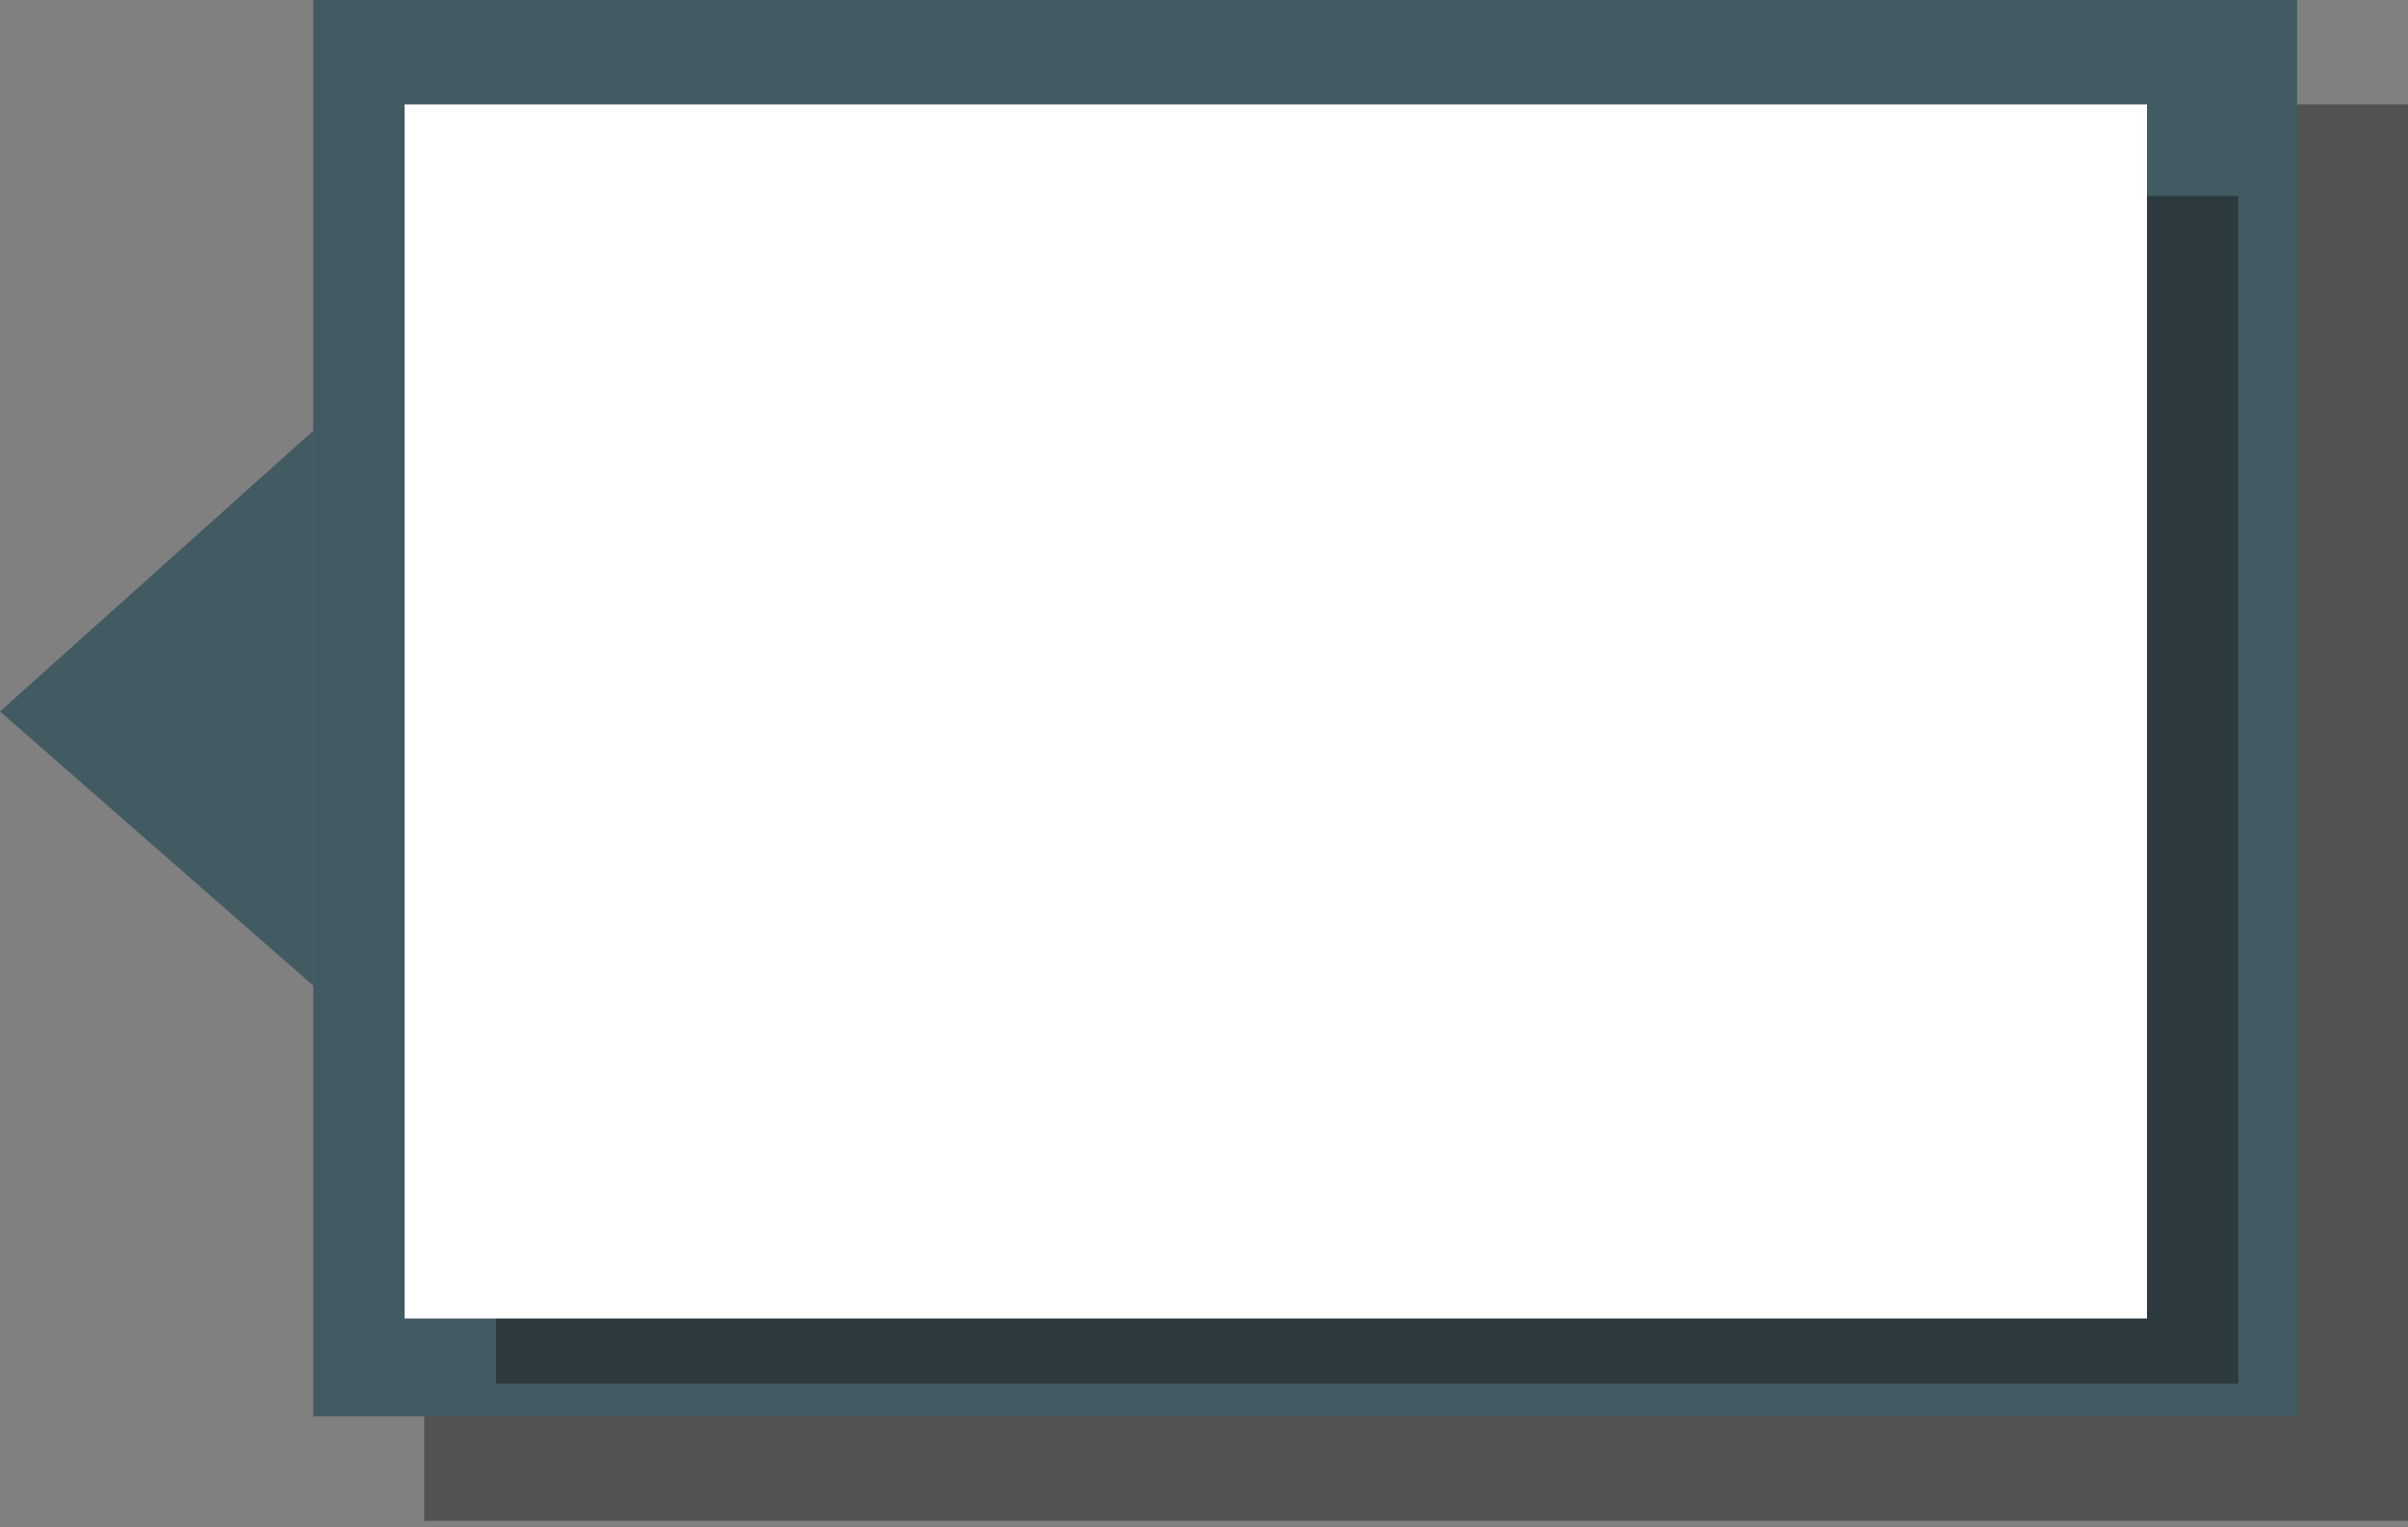 <?xml version="1.0" encoding="utf-8"?>
<!-- Generator: Adobe Illustrator 17.1.0, SVG Export Plug-In . SVG Version: 6.00 Build 0)  -->
<!DOCTYPE svg PUBLIC "-//W3C//DTD SVG 1.1//EN" "http://www.w3.org/Graphics/SVG/1.1/DTD/svg11.dtd">
<svg version="1.1"
	 id="svg2" xmlns:rdf="http://www.w3.org/1999/02/22-rdf-syntax-ns#" xmlns:dc="http://purl.org/dc/elements/1.1/" xmlns:inkscape="http://www.inkscape.org/namespaces/inkscape" xmlns:cc="http://creativecommons.org/ns#" xmlns:svg="http://www.w3.org/2000/svg" xmlns:sodipodi="http://sodipodi.sourceforge.net/DTD/sodipodi-0.dtd" sodipodi:docname="pfd_alt_frame.svg" inkscape:version="0.48.4 r9939"
	 xmlns="http://www.w3.org/2000/svg" xmlns:xlink="http://www.w3.org/1999/xlink" x="0px" y="0px" viewBox="0 0 36.9 23.4"
	 enable-background="new 0 0 36.9 23.4" xml:space="preserve">
<rect x="0" y="0" width="36.9" height="23.4" fill="#808080" stroke="none"/>
<sodipodi:namedview  inkscape:cy="166.9" pagecolor="#ffffff" showgrid="false" showguides="true" inkscape:cx="206.47307" bordercolor="#666666" inkscape:zoom="1.9999999" borderopacity="1.0" id="base" inkscape:snap-intersection-paths="true" inkscape:guide-bbox="true" inkscape:snap-nodes="true" inkscape:snap-center="false" inkscape:object-nodes="true" inkscape:snap-midpoints="true" inkscape:object-paths="false" inkscape:snap-smooth-nodes="false" inkscape:snap-object-midpoints="false" inkscape:window-maximized="1" inkscape:window-y="-9" inkscape:window-x="-9" inkscape:current-layer="layer1" inkscape:pageshadow="2" inkscape:pageopacity="0.0" inkscape:document-units="px" inkscape:window-height="1005" inkscape:window-width="1920">
	</sodipodi:namedview>
<rect x="6.5" y="1.6" opacity="0.4" fill="#0E0E0E" enable-background="new    " width="30.4" height="21.7"/>
<rect x="4.8" y="0" fill="#425A62" width="30.4" height="21.7"/>
<polygon fill="#425A62" points="4.8,6.6 4.8,15.1 0,10.9 "/>
<rect x="7.6" y="3" opacity="0.4" fill="#0E0E0E" enable-background="new    " width="26.7" height="18.2"/>
<rect x="6.2" y="1.6" fill="#FFFFFF" width="26.7" height="18.6"/>
</svg>

